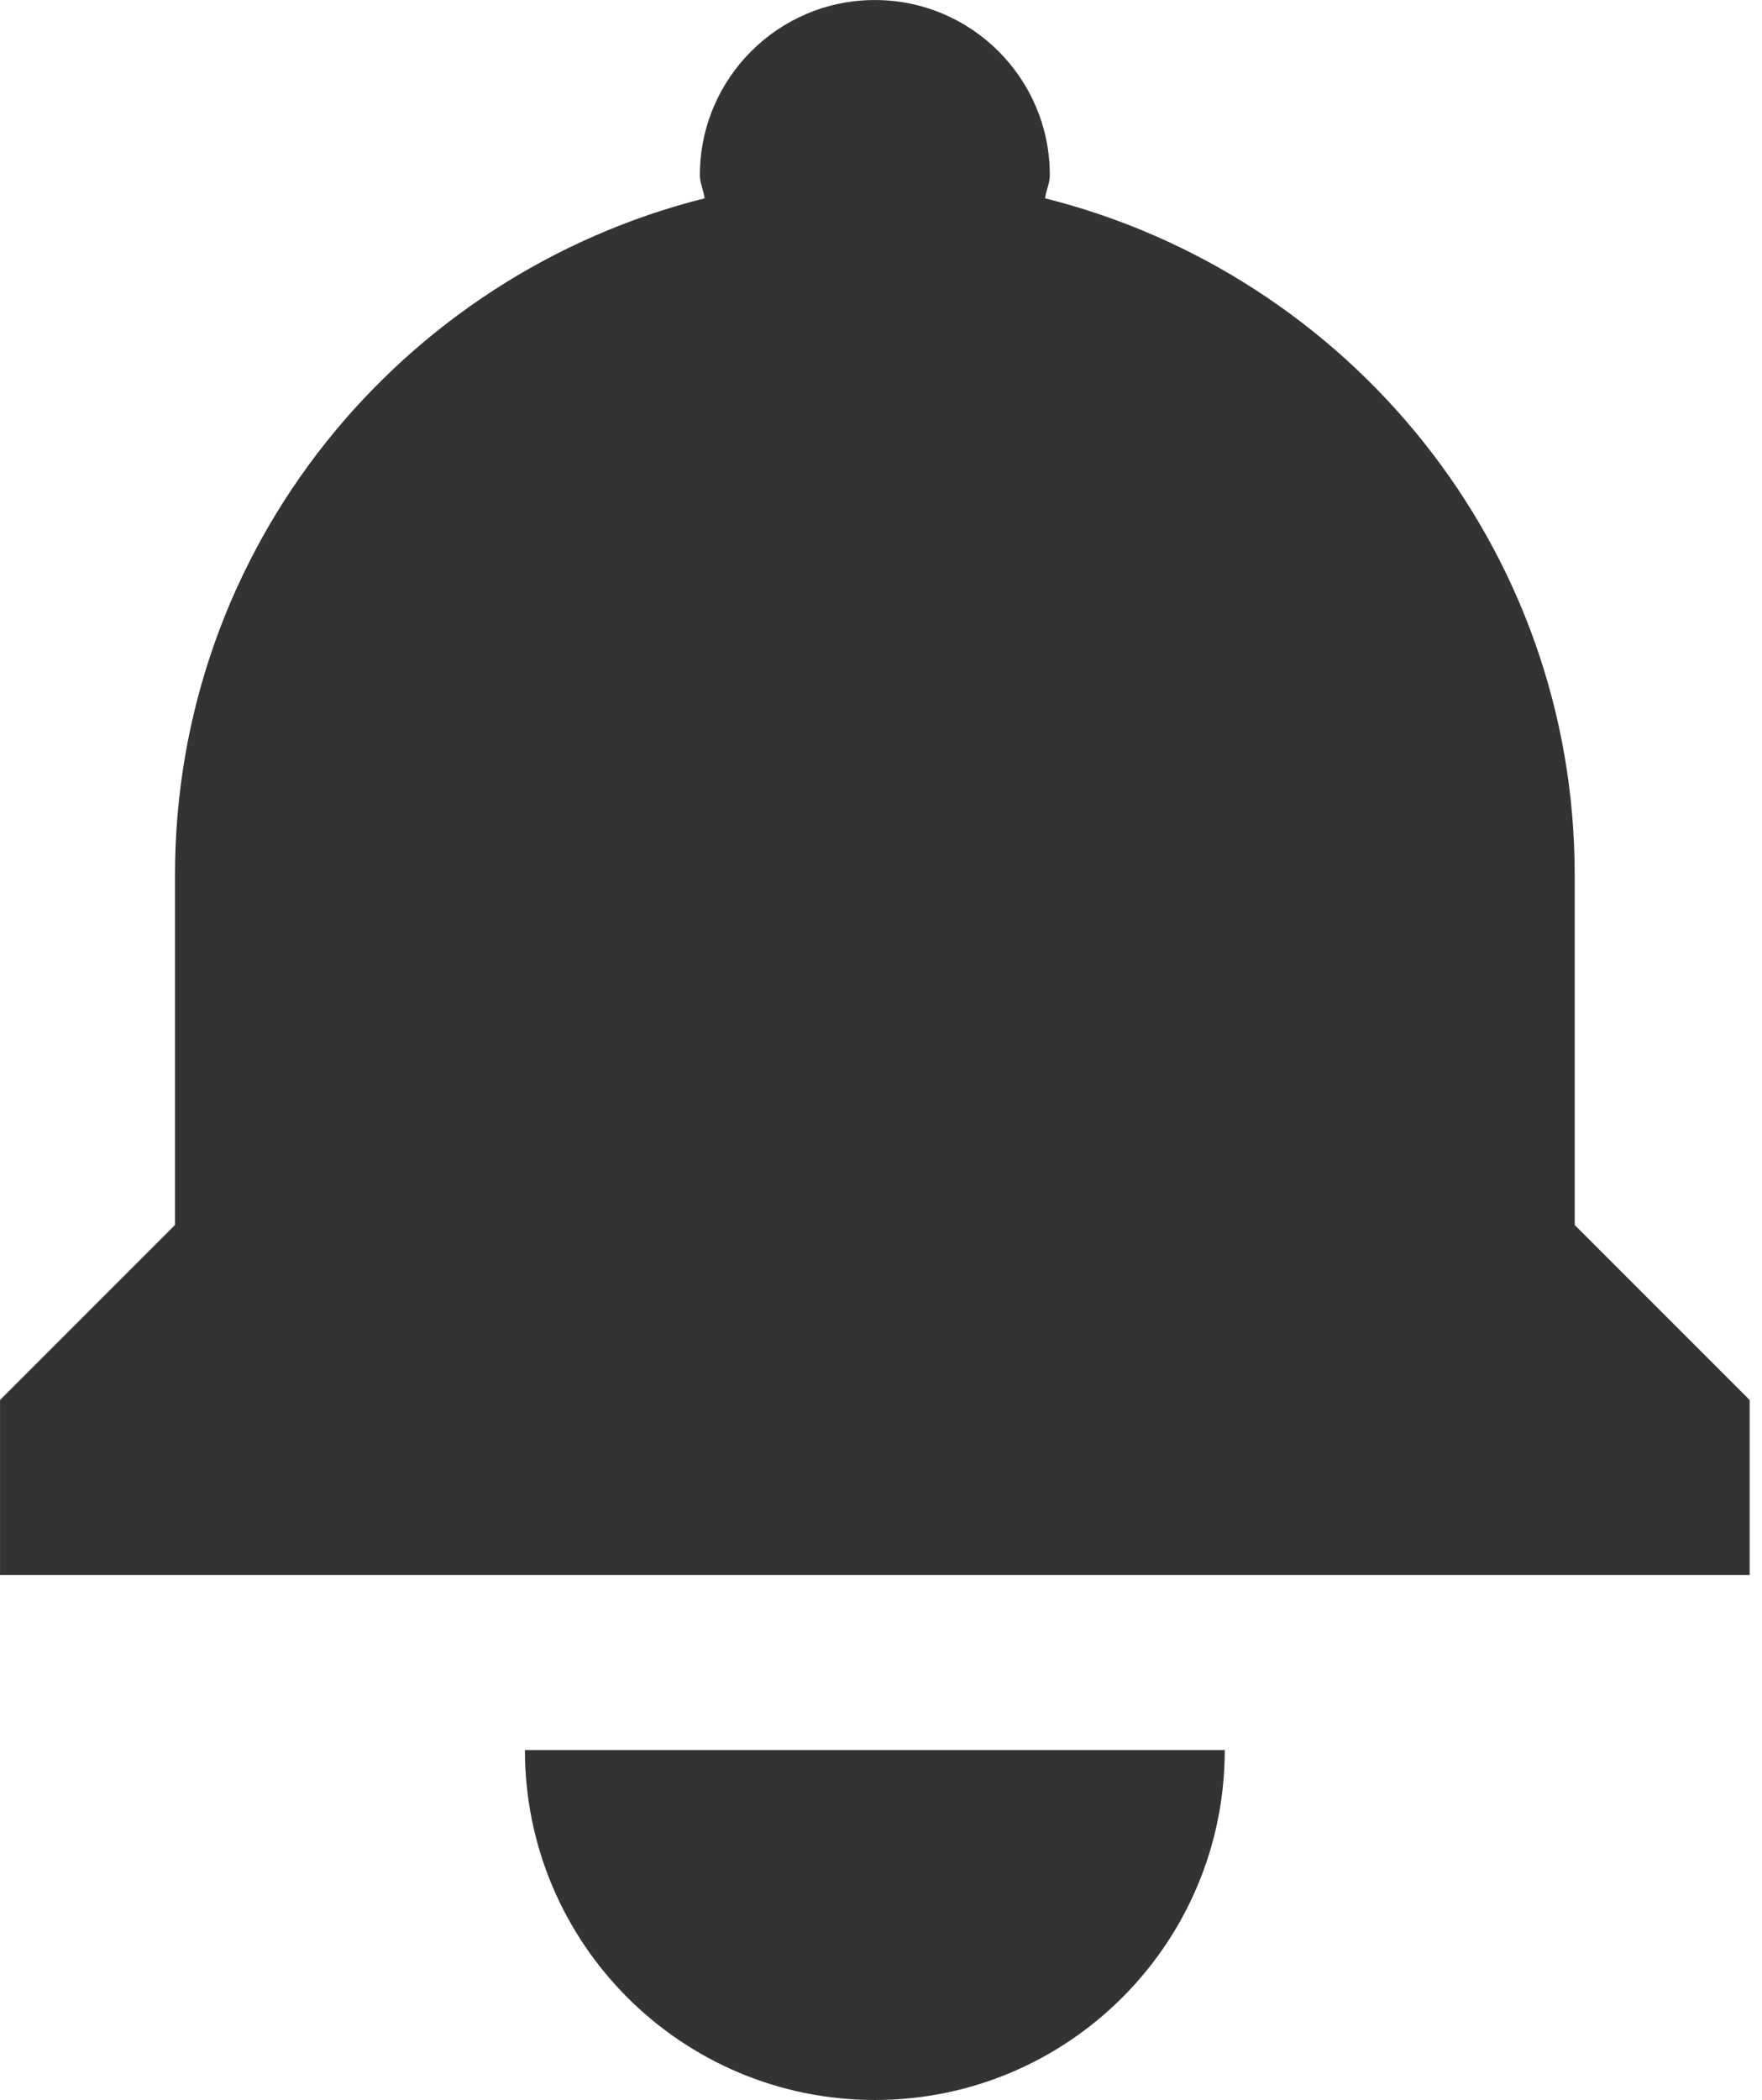 <?xml version="1.0" encoding="UTF-8" standalone="no"?>
<!DOCTYPE svg PUBLIC "-//W3C//DTD SVG 1.1//EN" "http://www.w3.org/Graphics/SVG/1.1/DTD/svg11.dtd">
<svg width="100%" height="100%" viewBox="0 0 47 56" version="1.1" xmlns="http://www.w3.org/2000/svg" xmlns:xlink="http://www.w3.org/1999/xlink" xml:space="preserve" xmlns:serif="http://www.serif.com/" style="fill-rule:evenodd;clip-rule:evenodd;stroke-linejoin:round;stroke-miterlimit:2;">
    <g transform="matrix(1,0,0,1,-8.667,-4)">
        <g transform="matrix(4.667,0,0,4.667,-5.333,-5.333)">
            <path d="M8,2C7.448,2 7,2.448 7,3C7,3.047 7.021,3.087 7.027,3.133C5.291,3.569 4,5.128 4,7L4,9L3,10L3,11L13,11L13,10L12,9L12,7C12,5.128 10.709,3.569 8.973,3.133C8.979,3.087 9,3.047 9,3C9,2.448 8.552,2 8,2ZM6,12C6,13.105 6.895,14 8,14C9.105,14 10,13.105 10,12L6,12Z" style="fill-opacity:0.8;fill-rule:nonzero;"/>
        </g>
    </g>
</svg>
